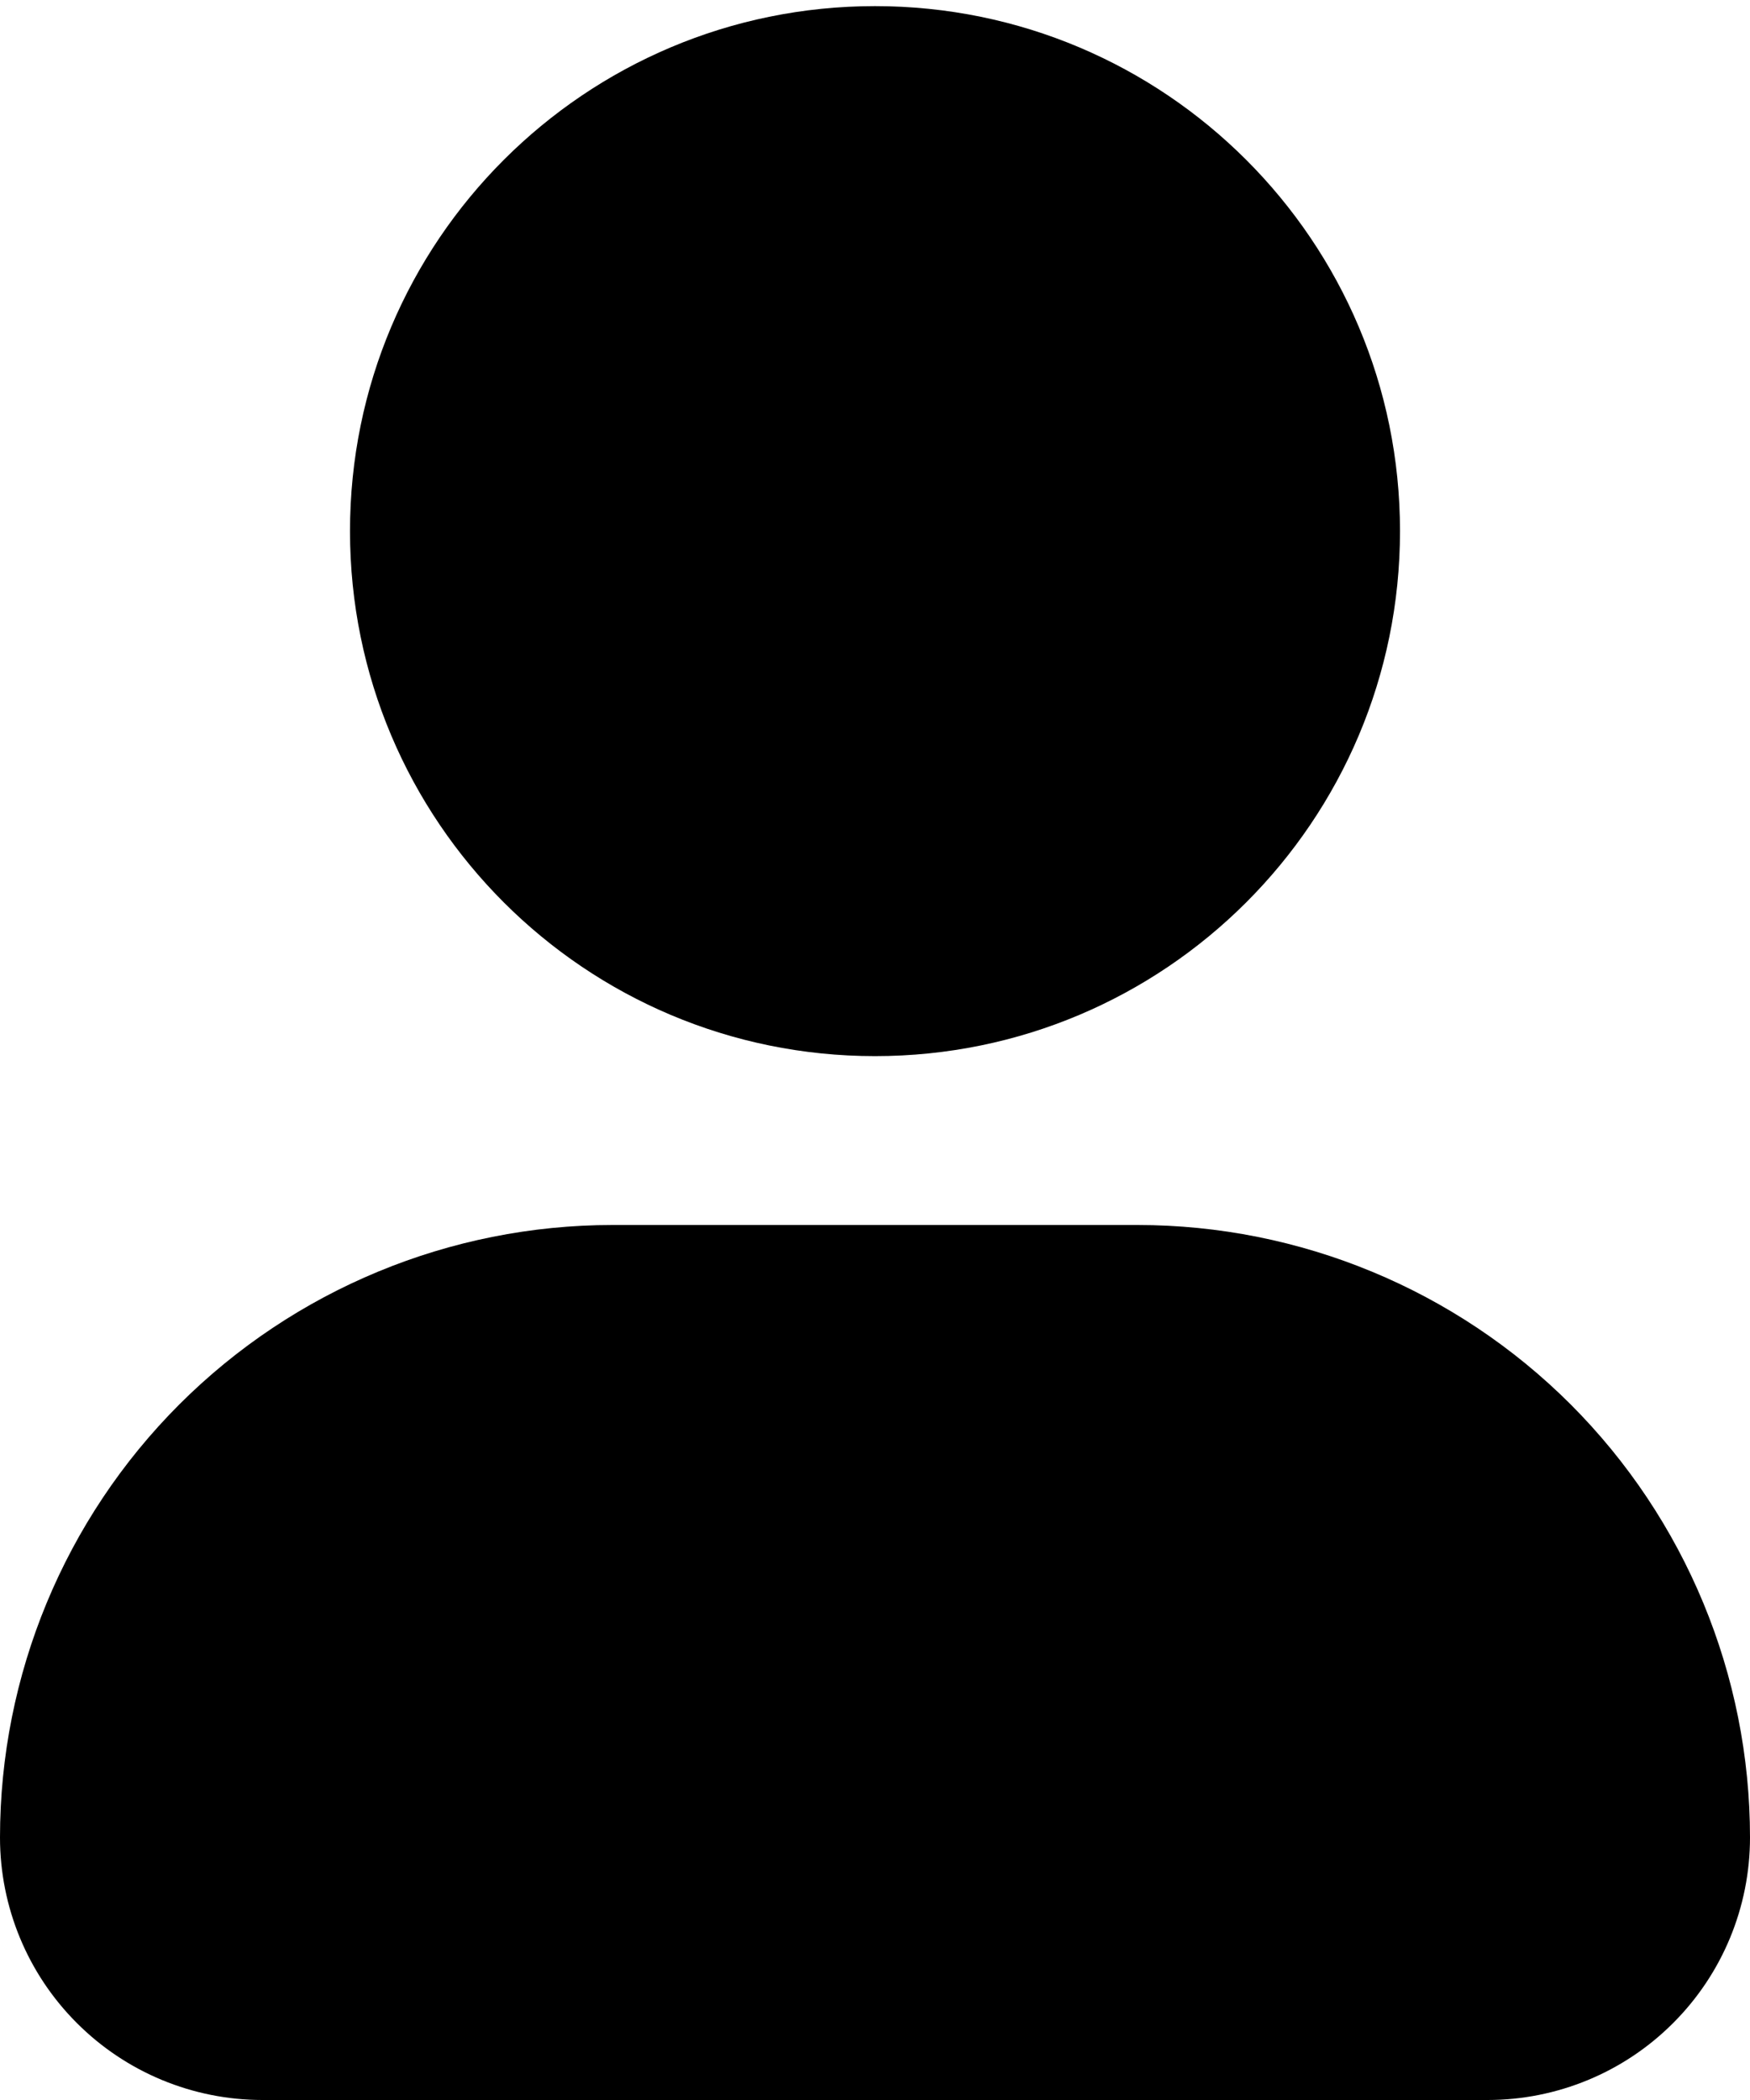 <svg width="20" height="24" viewBox="0 0 20 24" fill="none" xmlns="http://www.w3.org/2000/svg">
<path d="M10 12.07C13.314 12.07 16 9.384 16 6.07C16 2.756 13.314 0.07 10 0.07C6.686 0.07 4 2.756 4 6.07C4 9.384 6.686 12.07 10 12.07Z" fill="black"/>
<path d="M13 14H7C5.143 14 3.363 14.738 2.05 16.05C0.737 17.363 0 19.143 0 21C0 21.796 0.316 22.559 0.879 23.121C1.441 23.684 2.204 24 3 24H17C17.796 24 18.559 23.684 19.121 23.121C19.684 22.559 20 21.796 20 21C20 19.143 19.262 17.363 17.95 16.05C16.637 14.738 14.857 14 13 14Z" fill="black"/>
</svg>
